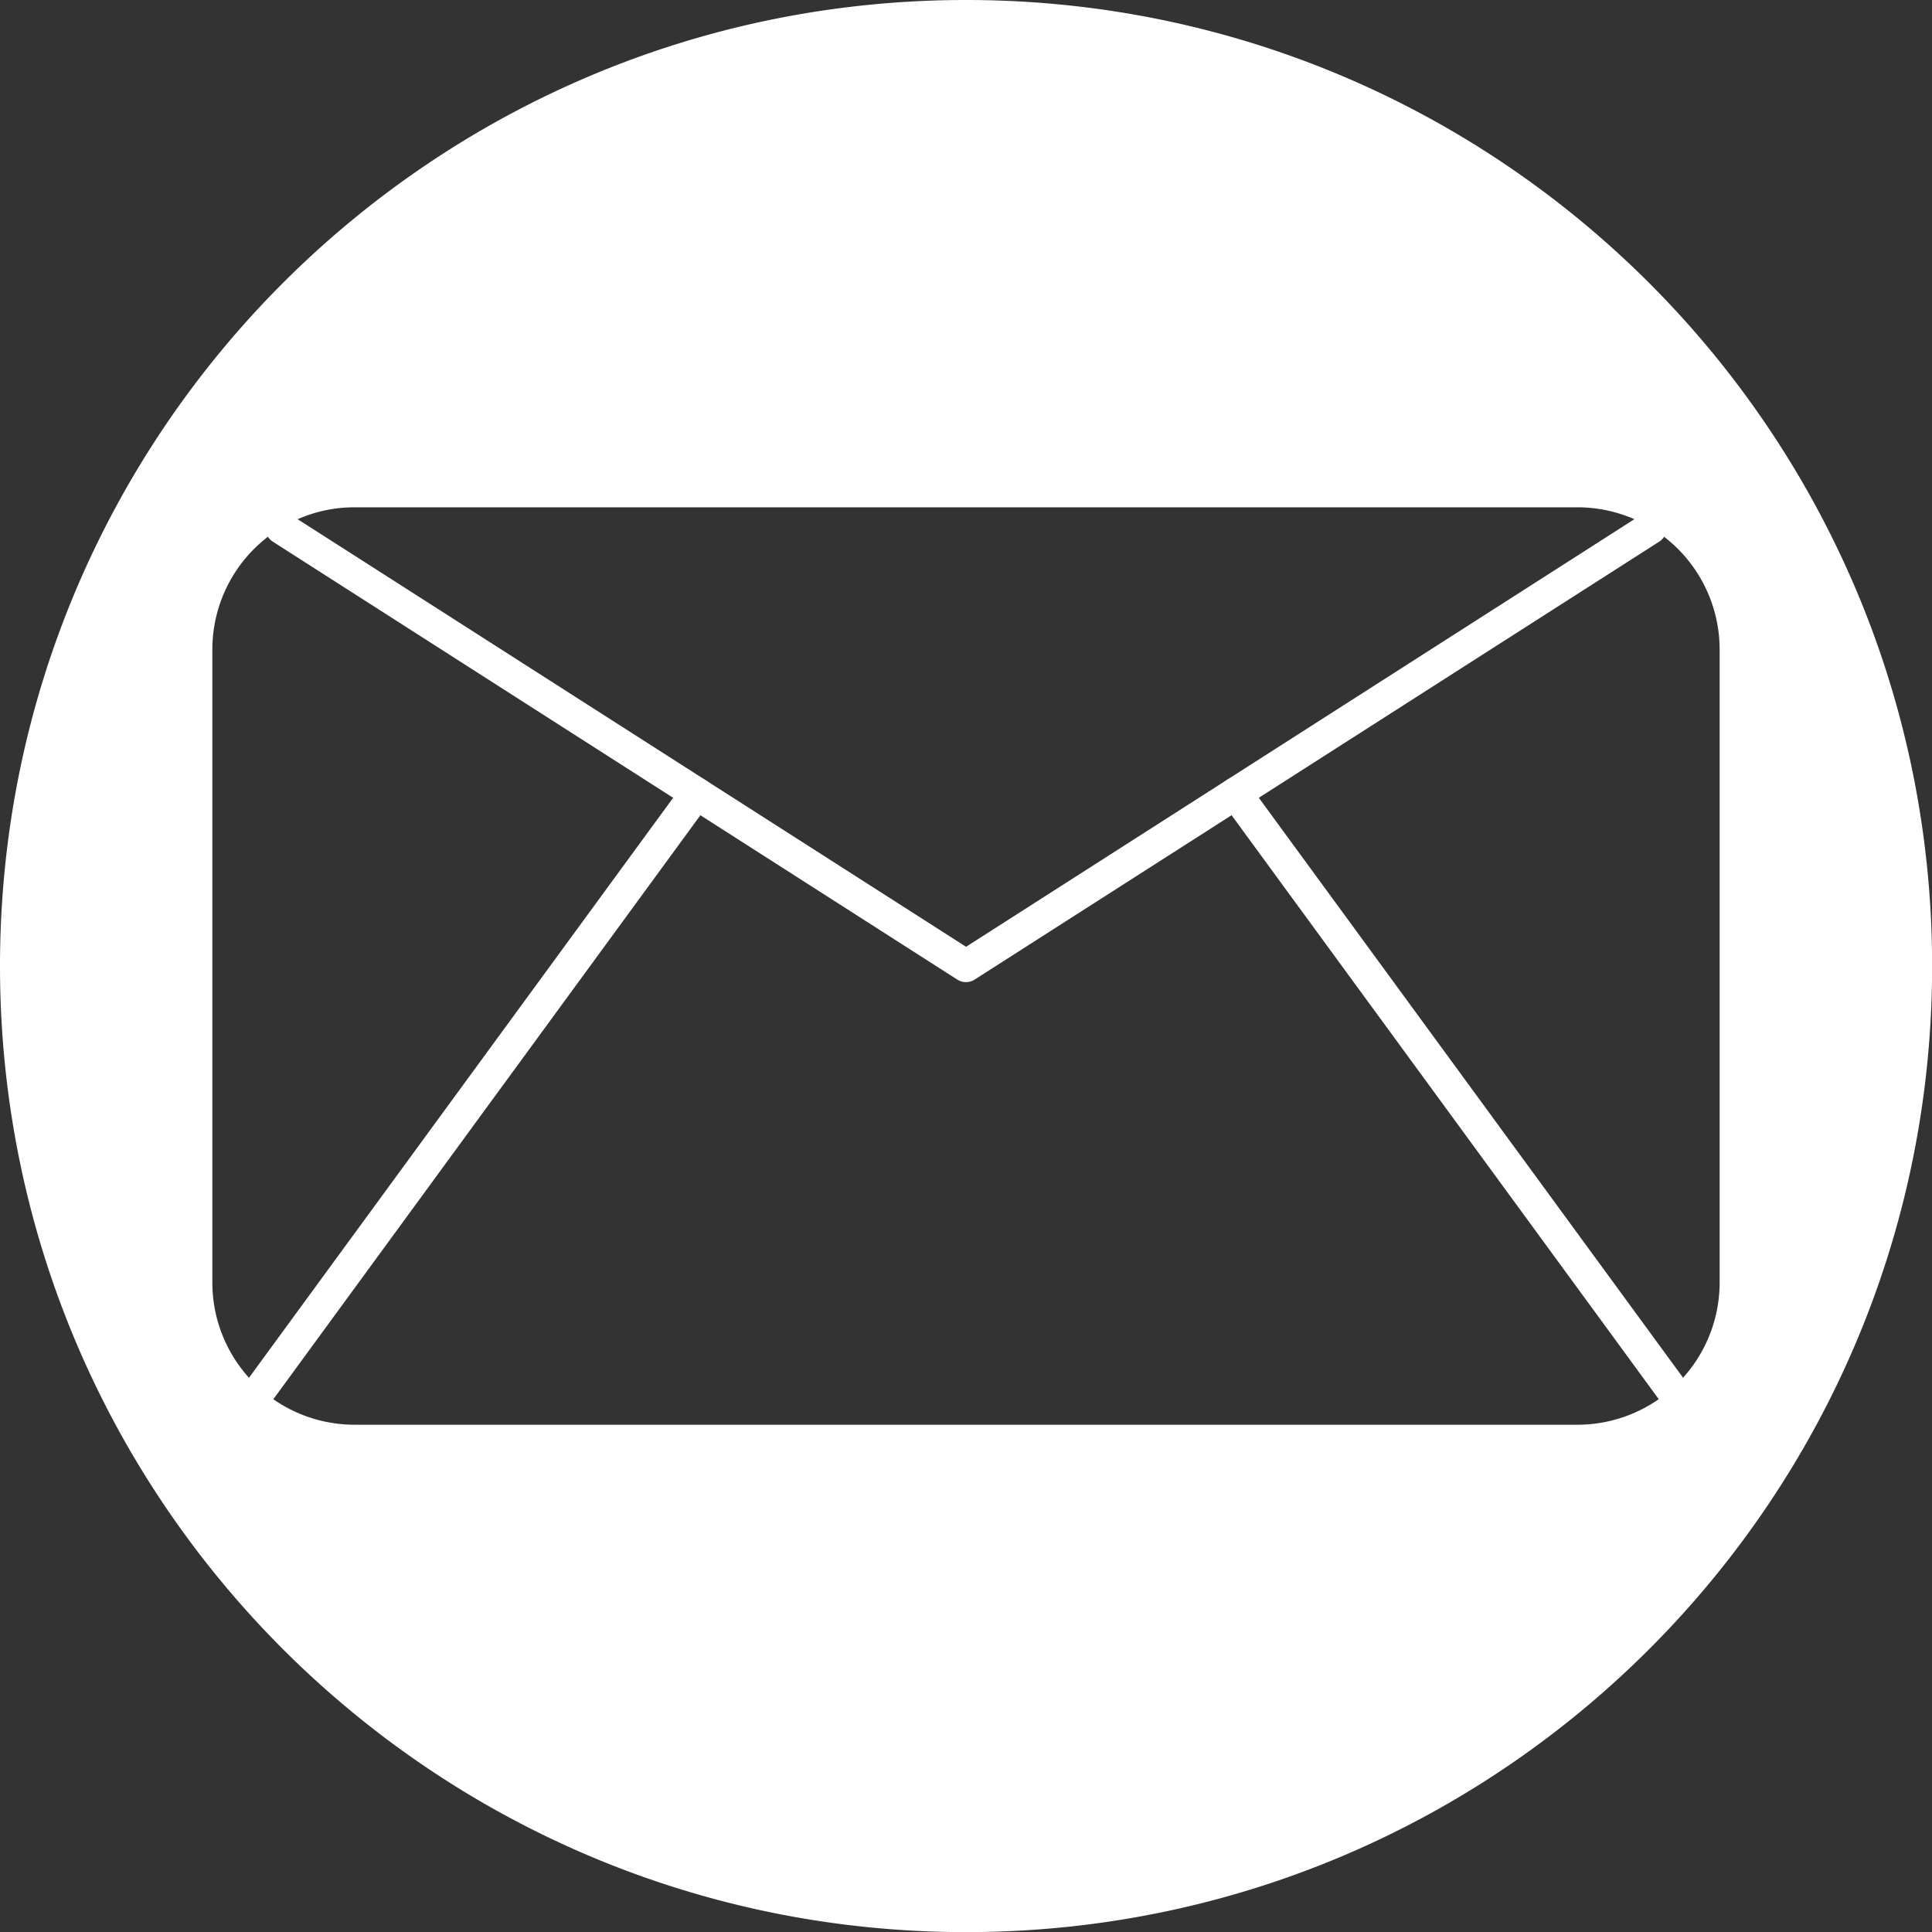 <svg xmlns="http://www.w3.org/2000/svg" viewBox="0 0 831.95 831.95"><rect x="0" y="0" width="831.95" height="831.95" fill="#333333" stroke="none"/><defs><style>.cls-1{fill:#fff;}</style></defs><title>资源 1</title><g id="图层_2" data-name="图层 2"><g id="Slovenia"><path class="cls-1" d="M416,0C186.24,0,0,186.24,0,416s186.24,416,416,416,416-186.24,416-416S645.71,0,416,0ZM679.44,613.51H152.5a61.24,61.24,0,0,1-61.06-61v-273a61.25,61.25,0,0,1,61.06-61.06H679.44a61.25,61.25,0,0,1,61.06,61.06v273A61.24,61.24,0,0,1,679.44,613.51Z"/><path class="cls-1" d="M412.21,421.82,117.46,233.24a7,7,0,0,1-2.11-9.6h0a7,7,0,0,1,9.6-2.12h0L416,407.7,707,221.52h0a6.93,6.93,0,0,1,9.6,2.11h0a6.94,6.94,0,0,1-2.11,9.6h0L419.7,421.82a6.93,6.93,0,0,1-3.74,1.09h0a6.94,6.94,0,0,1-3.74-1.09Z"/><path class="cls-1" d="M108.25,603.63a7,7,0,0,1-1.5-9.71h0L294.22,337.59a7,7,0,0,1,9.71-1.52h0a7,7,0,0,1,1.51,9.73h0L118,602.12a7,7,0,0,1-5.62,2.85h0a6.9,6.9,0,0,1-4.09-1.34Z"/><path class="cls-1" d="M714,602.12,526.5,345.8a6.94,6.94,0,0,1,1.5-9.72h0a6.94,6.94,0,0,1,9.71,1.5h0l187.5,256.32a7,7,0,0,1-1.5,9.71h0a6.92,6.92,0,0,1-4.1,1.34h0a6.93,6.93,0,0,1-5.61-2.85Z"/></g></g></svg>